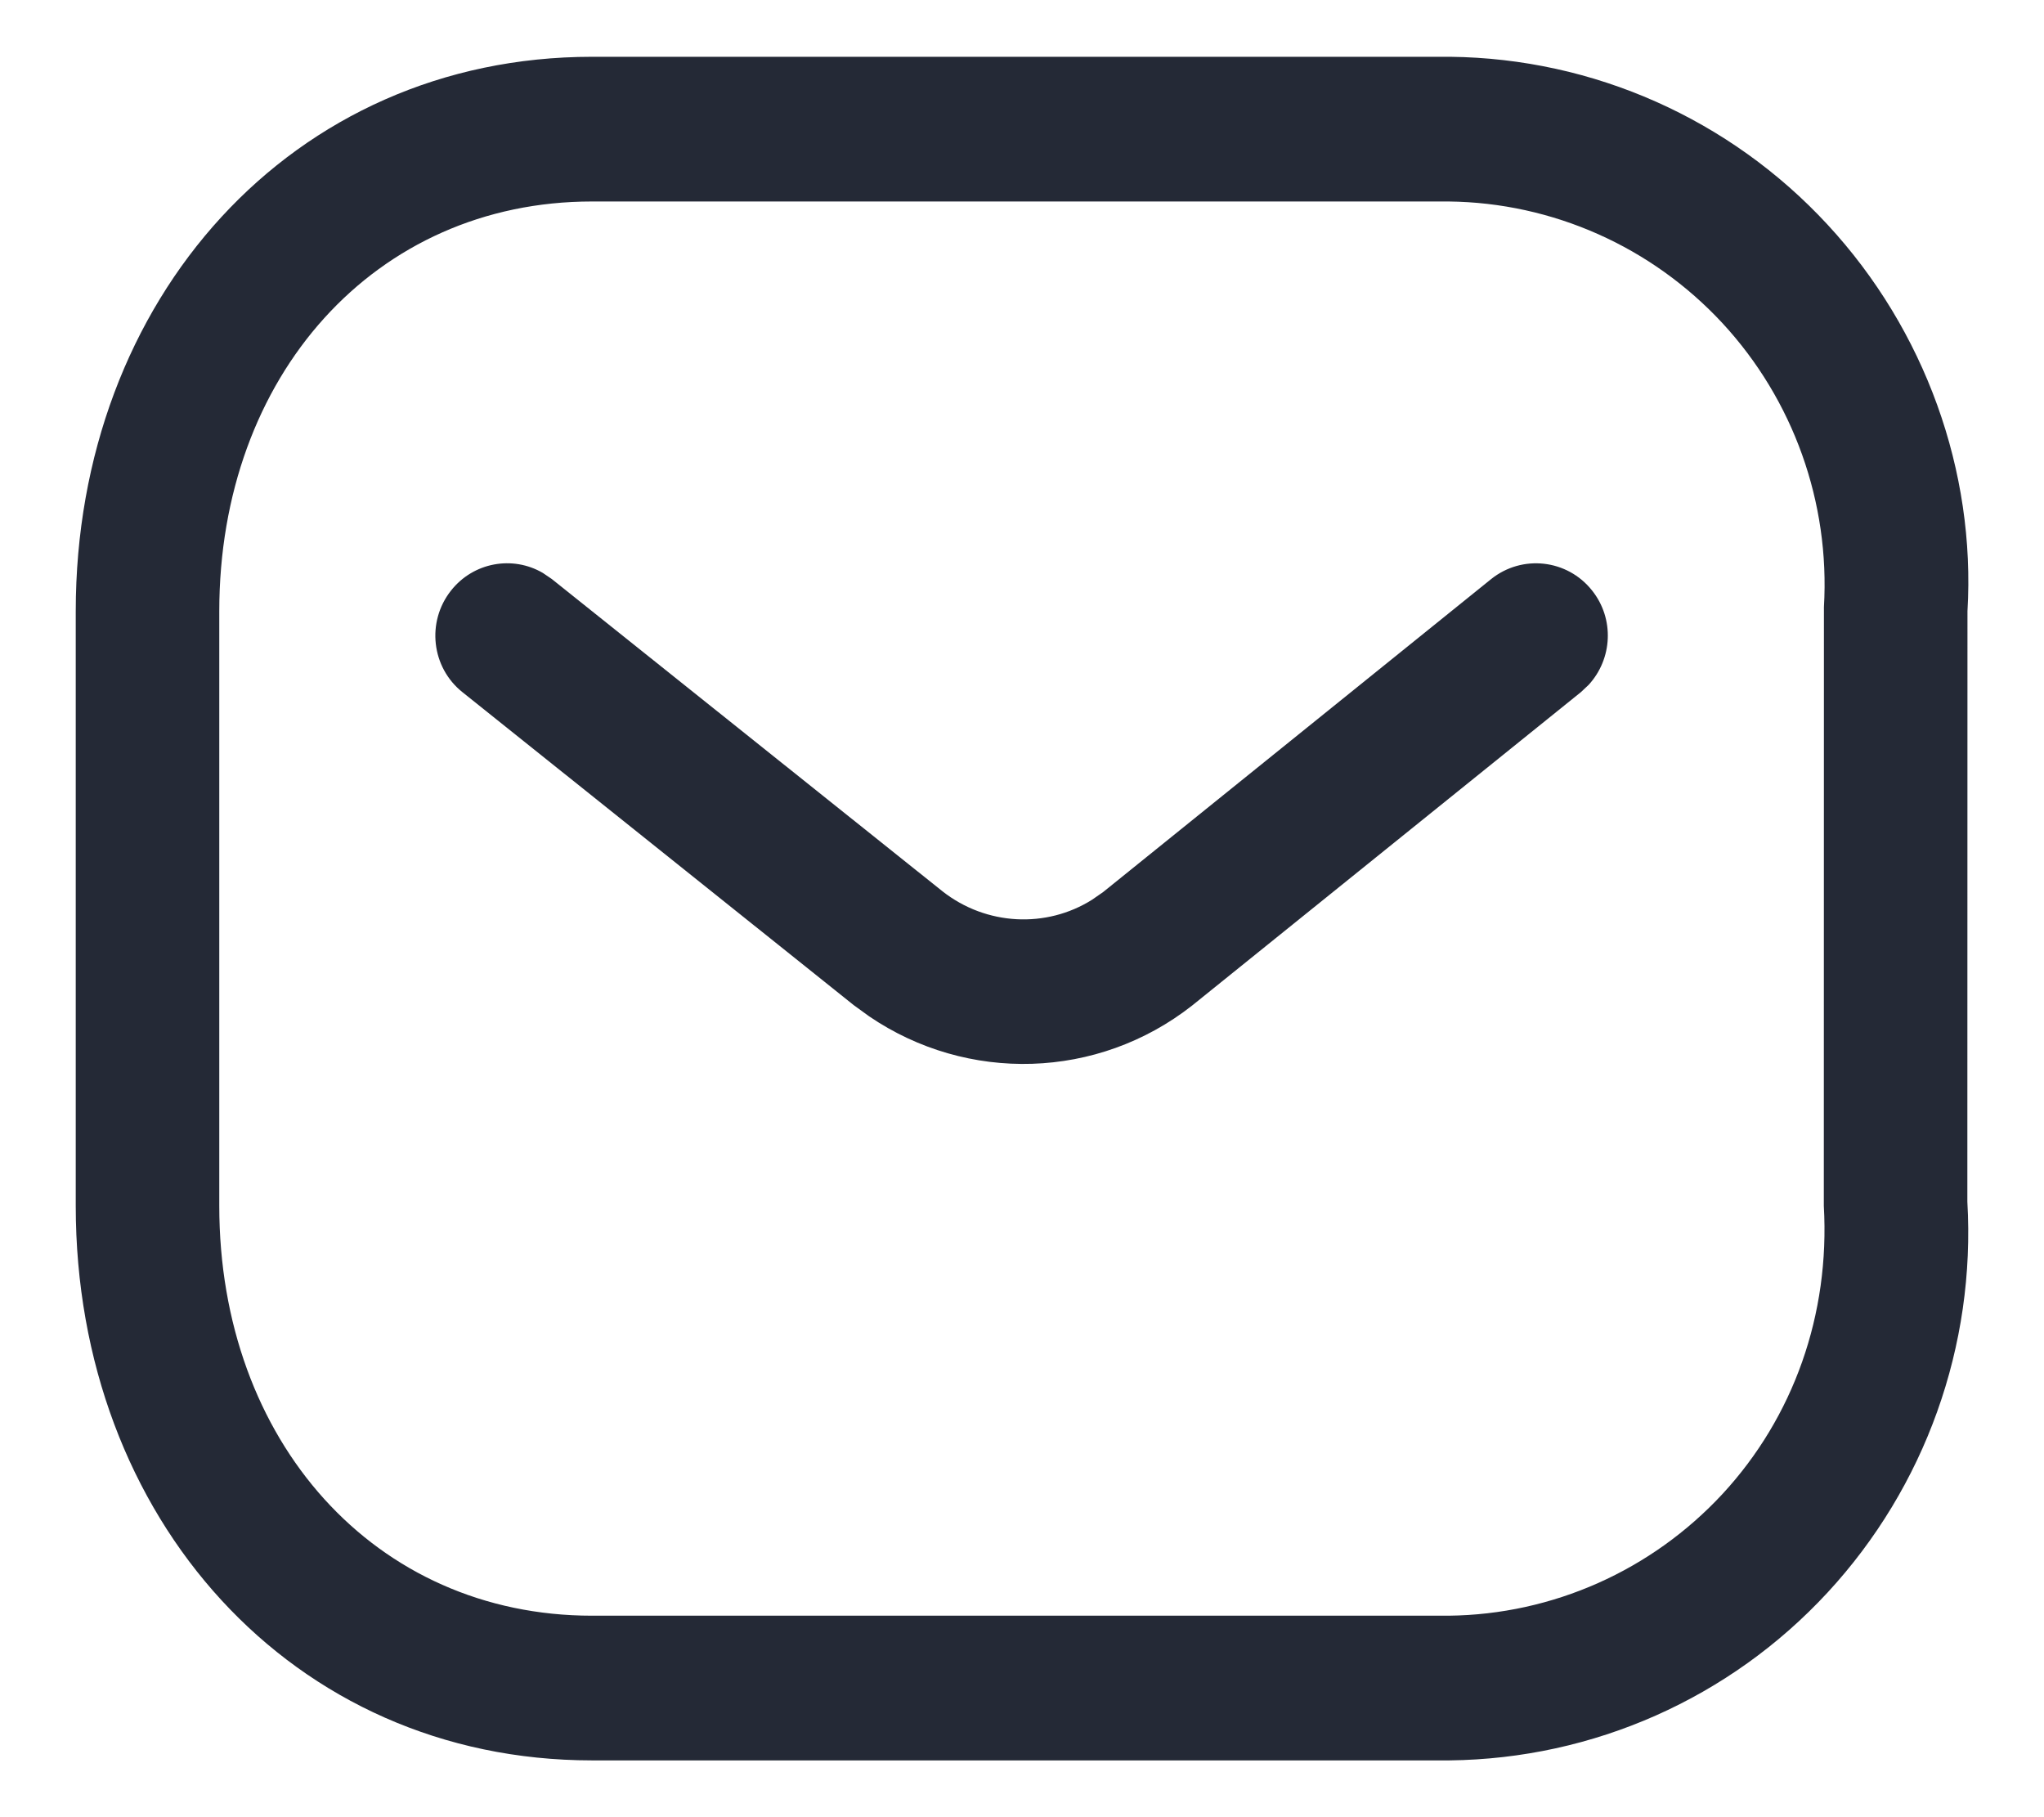 <svg width="18" height="16" viewBox="0 0 18 16" fill="none" xmlns="http://www.w3.org/2000/svg">
<path fill-rule="evenodd" clip-rule="evenodd" d="M12.771 0.5L5.214 0.5C2.572 0.5 0.667 2.635 0.667 5.382V10.617C0.667 13.365 2.572 15.5 5.214 15.5H12.764C14.033 15.486 15.234 14.952 16.094 14.022C16.954 13.092 17.399 11.849 17.325 10.58L17.326 5.382C17.399 4.151 16.954 2.907 16.094 1.978C15.234 1.048 14.033 0.514 12.771 0.5ZM5.214 1.774L12.757 1.774C13.673 1.784 14.544 2.172 15.169 2.846C15.793 3.521 16.116 4.424 16.062 5.345L16.061 10.617C16.116 11.576 15.793 12.479 15.169 13.154C14.544 13.828 13.673 14.216 12.757 14.226L5.214 14.226C3.302 14.226 1.931 12.69 1.931 10.617V5.382C1.931 3.31 3.302 1.774 5.214 1.774ZM14.02 5.199C13.802 4.924 13.404 4.88 13.131 5.099L9.715 7.854L9.617 7.922C9.215 8.175 8.686 8.151 8.3 7.848L4.859 5.098L4.781 5.045C4.515 4.889 4.168 4.95 3.971 5.201C3.754 5.476 3.799 5.877 4.073 6.095L7.518 8.85L7.653 8.948C8.519 9.538 9.668 9.506 10.499 8.853L13.922 6.094L13.99 6.03C14.2 5.802 14.219 5.448 14.02 5.199Z" fill="#242936"/>
</svg>
